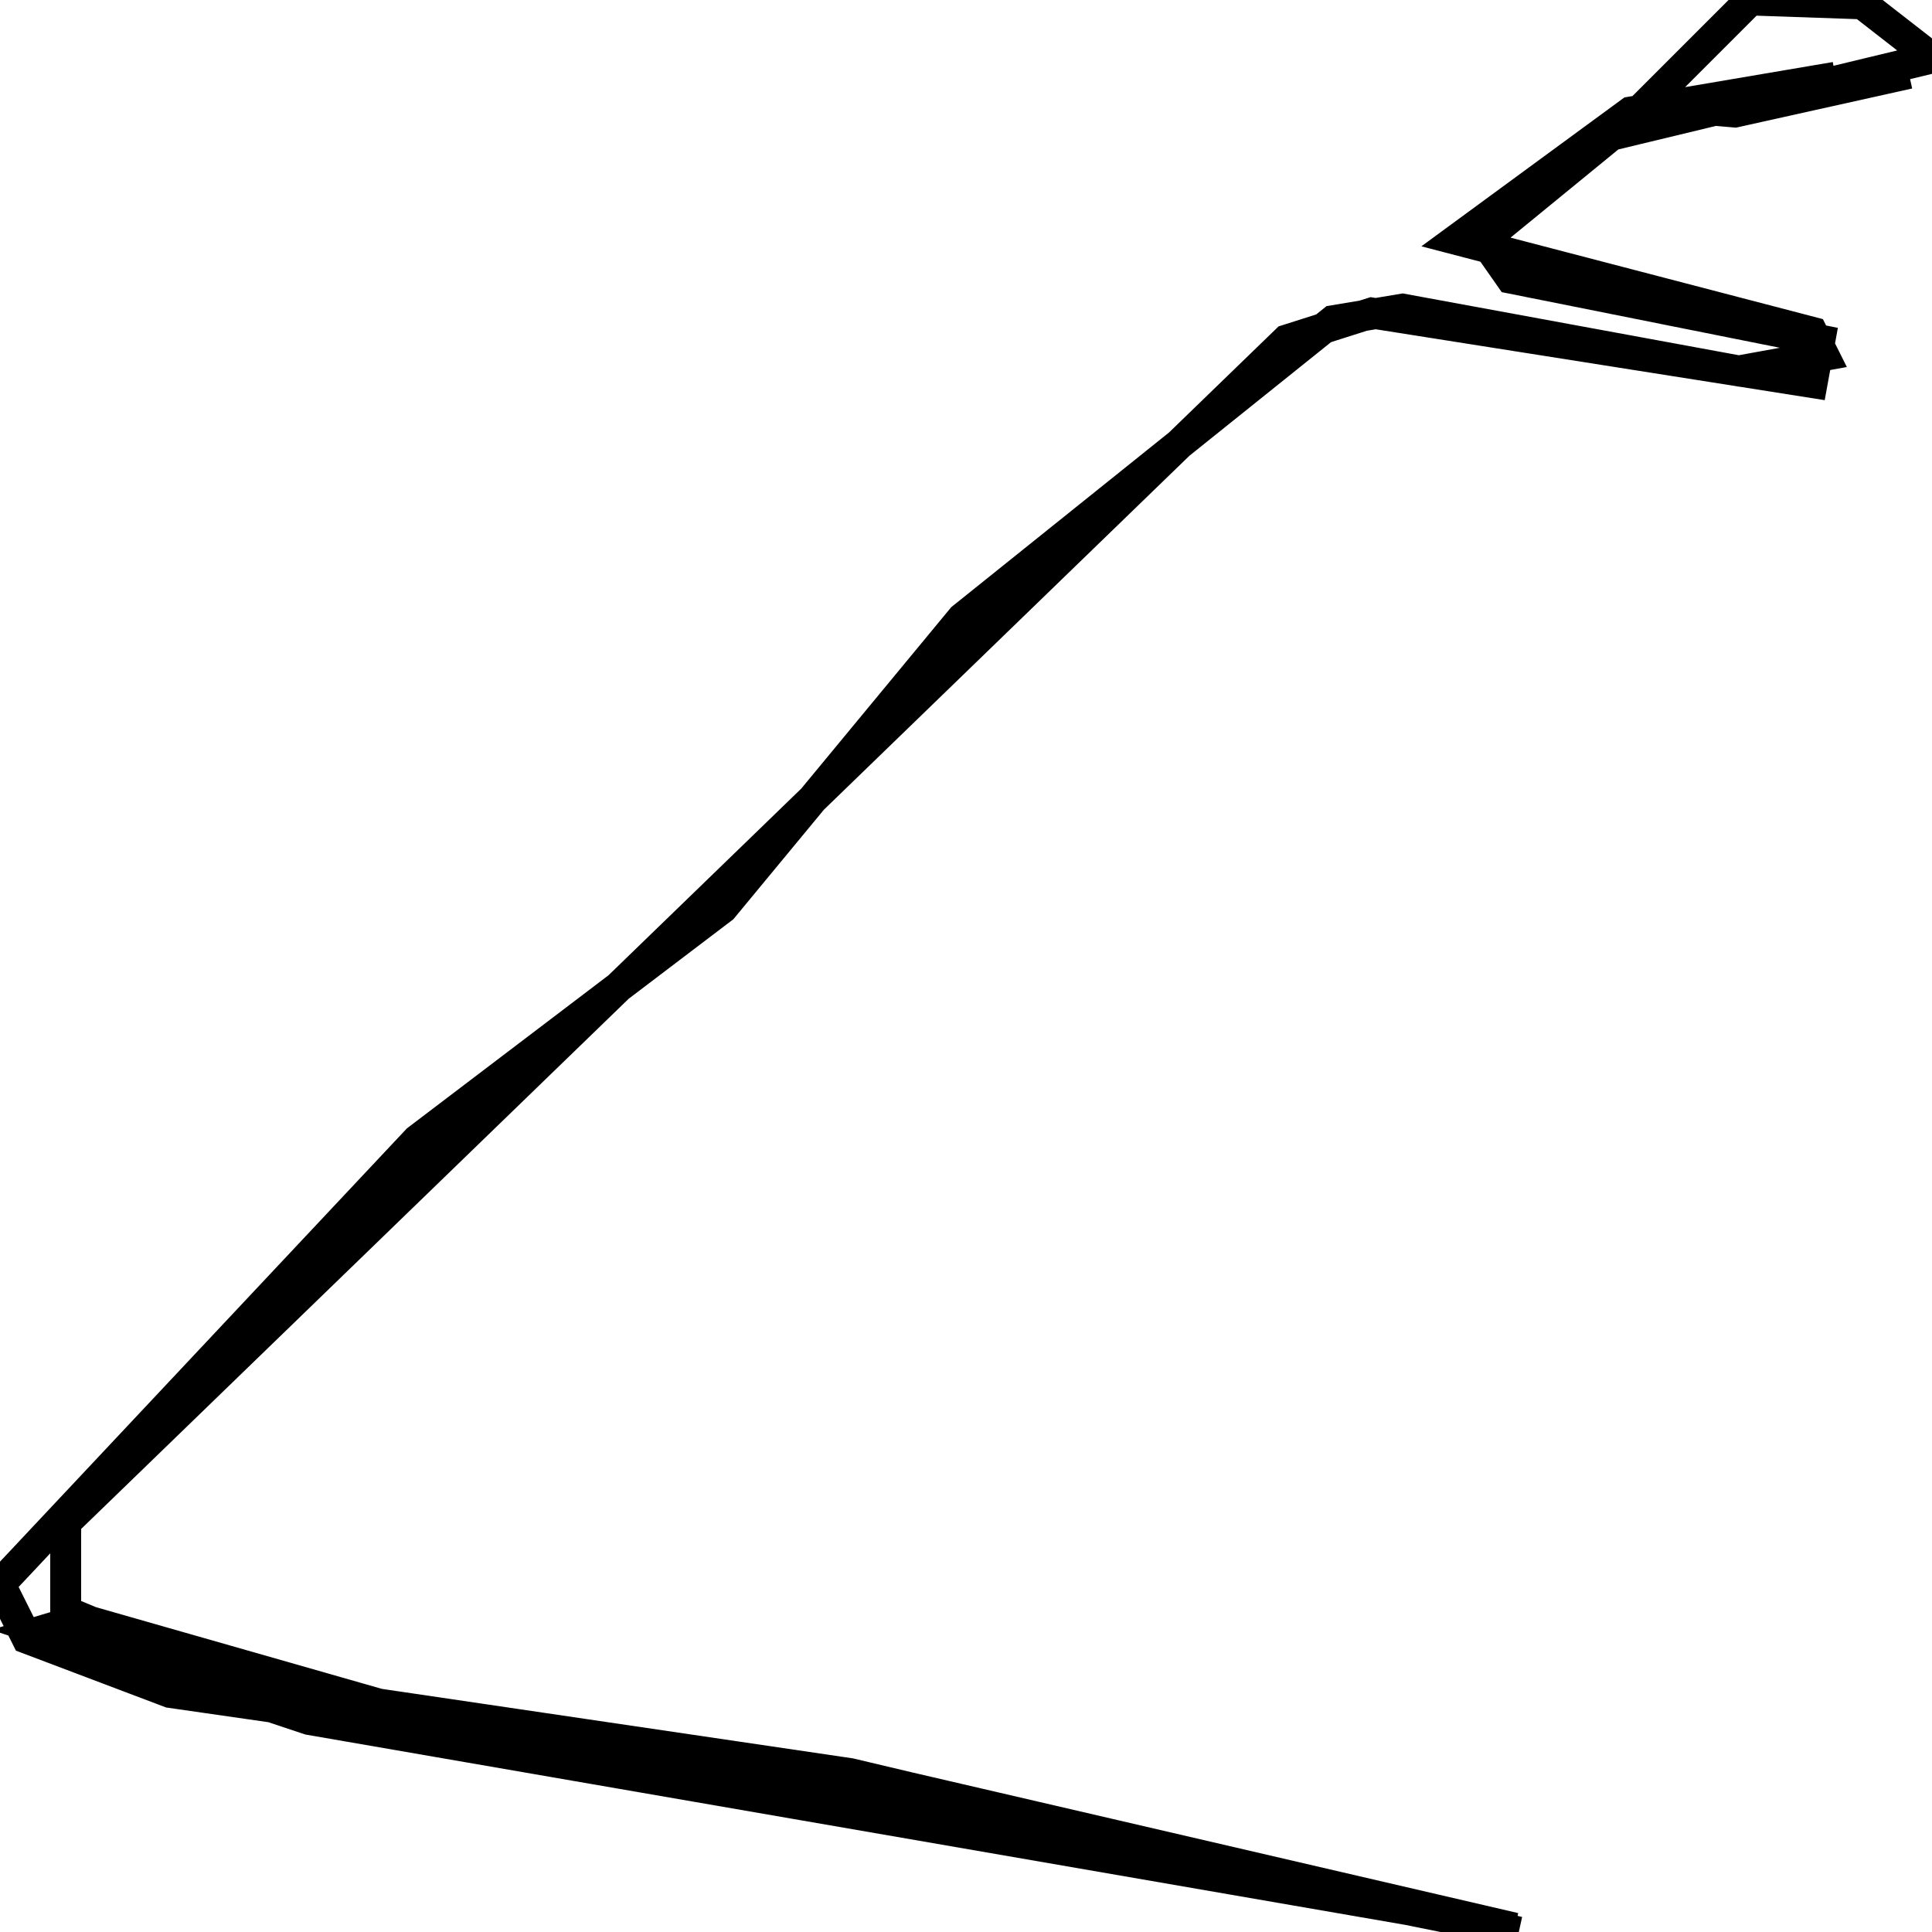 <svg xmlns="http://www.w3.org/2000/svg" viewBox="0 0 500 500"><path d="M475,20l-53,9l-45,33l92,24l3,6l-22,4l-87,-16l-18,3l-96,77l-62,75l-79,60l-108,115l7,14l37,14l146,21l203,41l-173,-41l-122,-18l-77,-22l-10,3l69,23l312,54l-168,-39l-159,-23l-48,-20l0,-23l316,-306l22,-7l114,18l2,-11l-80,-16l-7,-10l33,-27l83,-20l-18,-14l-29,-1l-27,27l23,2l45,-10" fill="none" stroke="currentColor" stroke-width="8"/></svg>